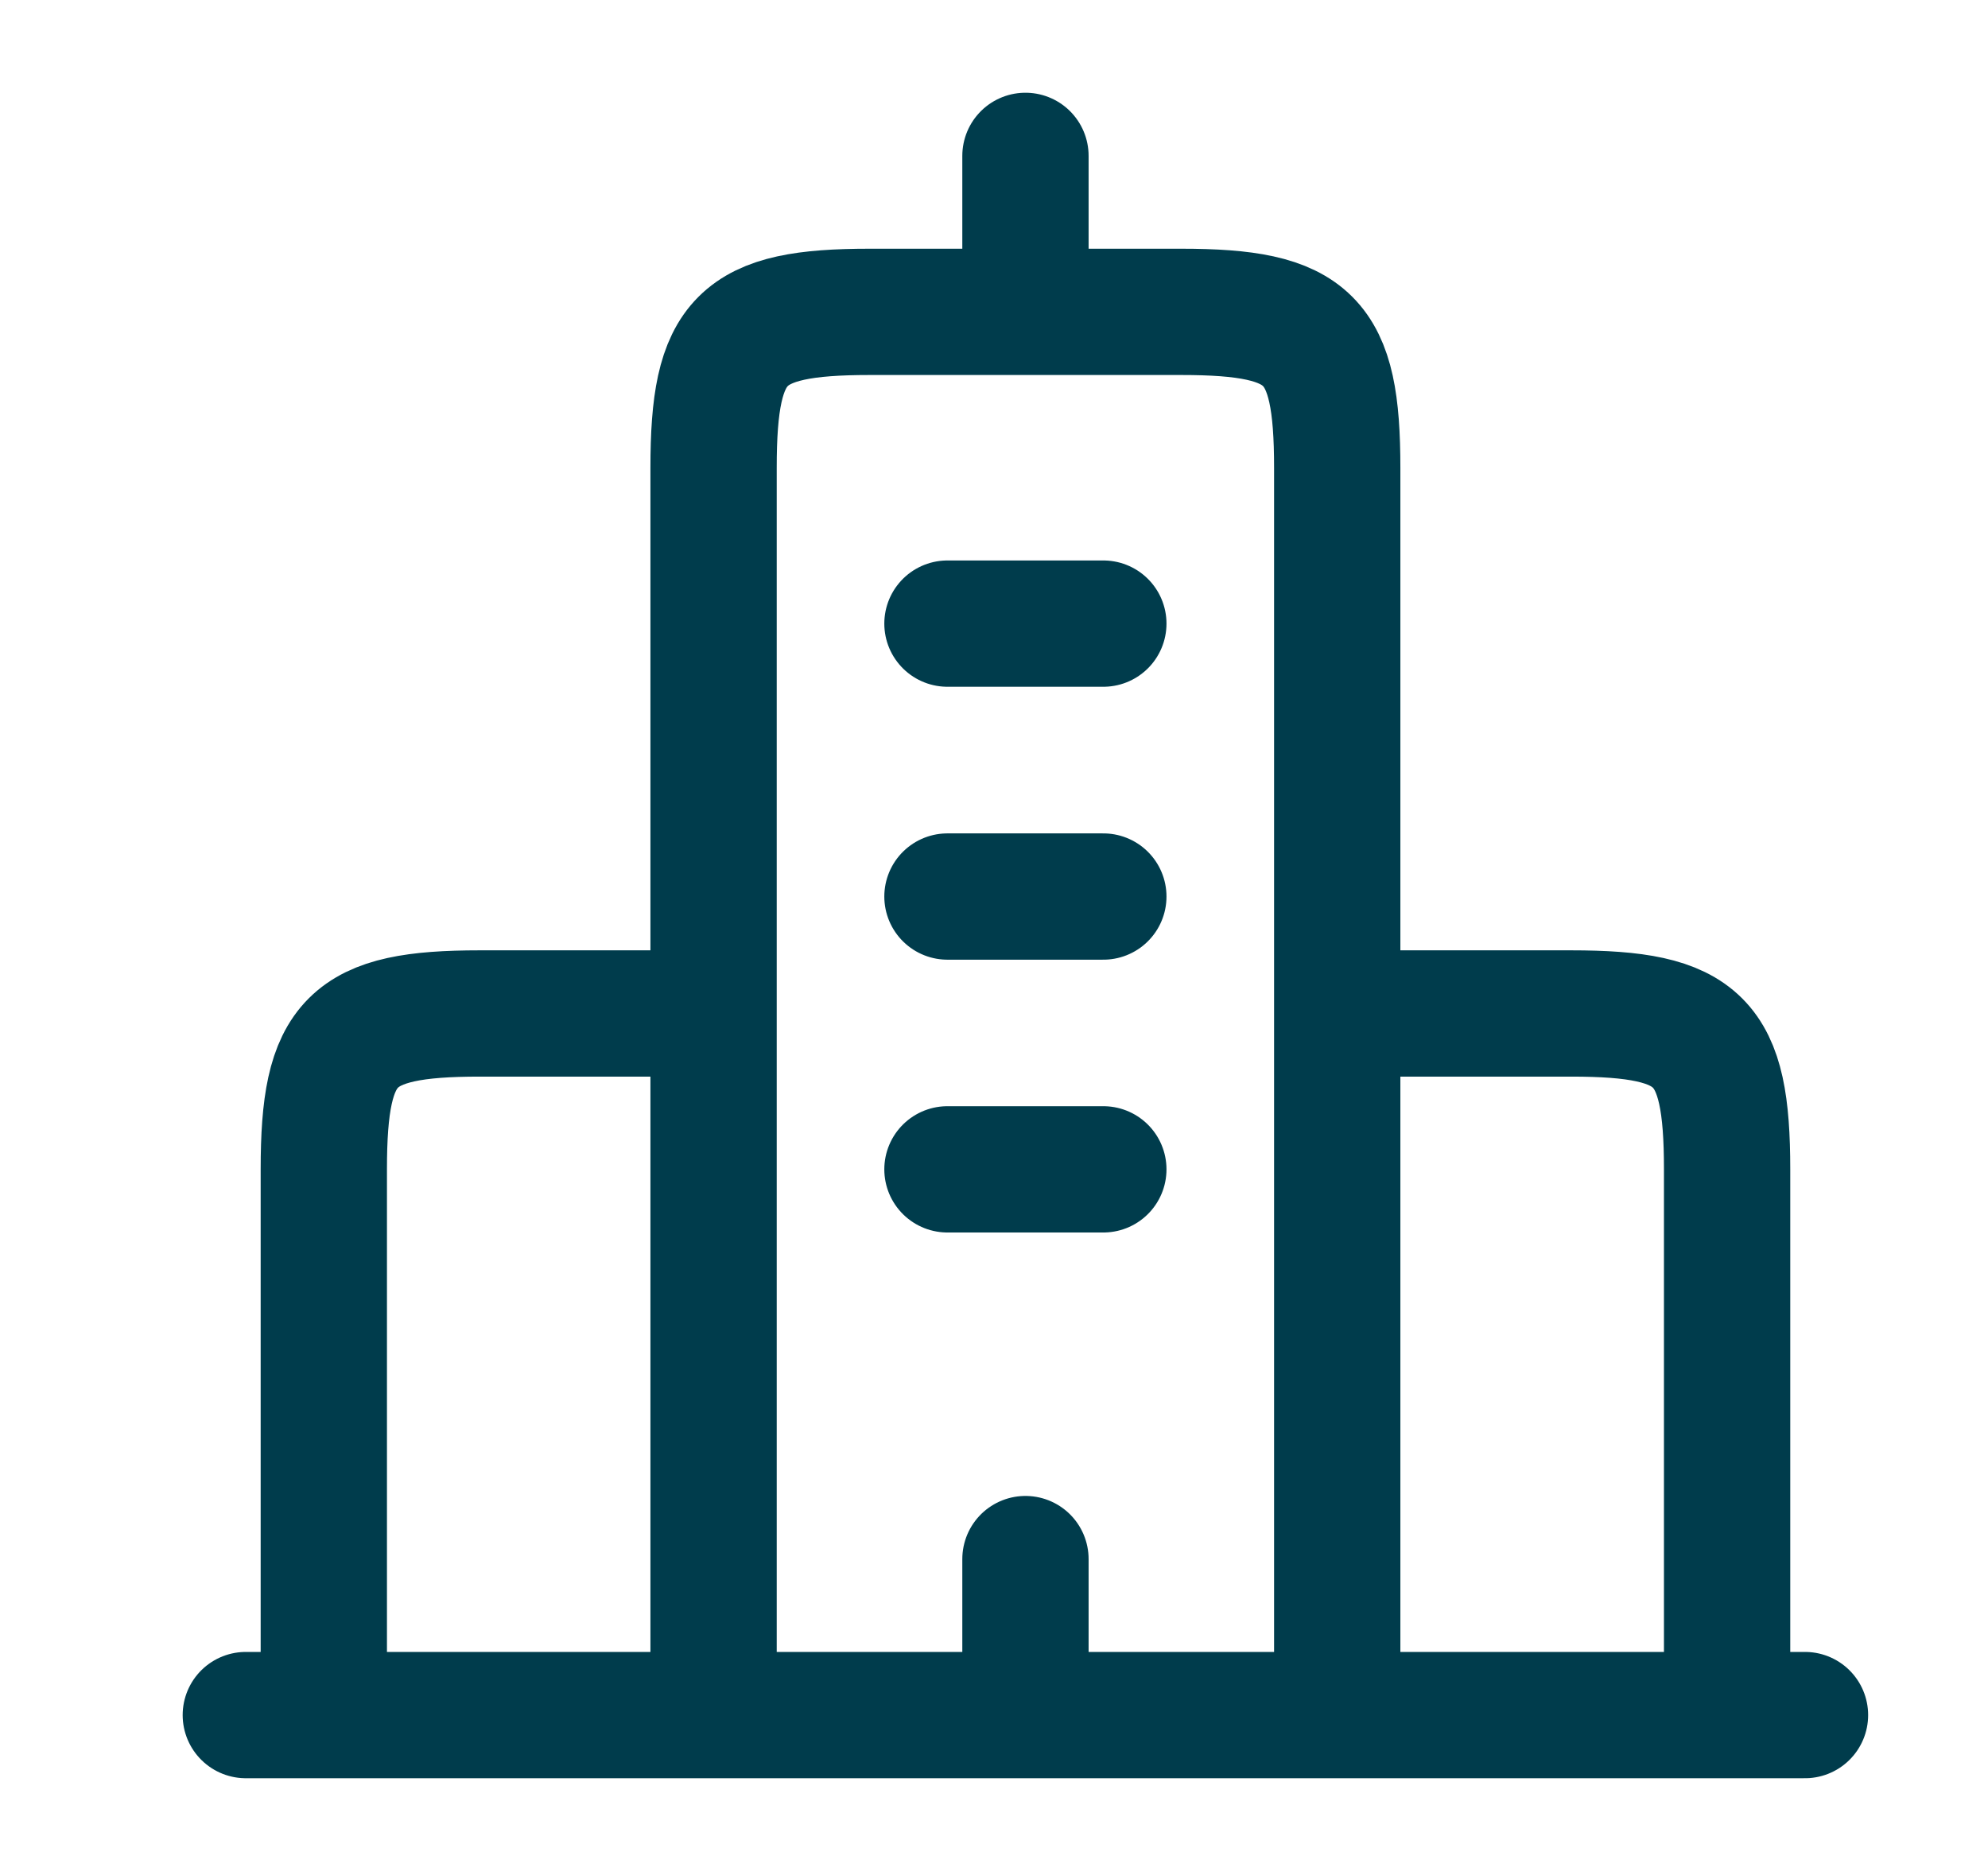<svg width="17" height="16" viewBox="0 0 17 16" fill="none" xmlns="http://www.w3.org/2000/svg">
<path d="M2.102 14.667H15.435M6.102 14.667V4C6.102 2.897 6.332 2.667 7.435 2.667H10.102C11.205 2.667 11.435 2.897 11.435 4V14.667M6.102 14.667H11.435M6.102 14.667H2.769V10C2.769 8.897 2.999 8.667 4.102 8.667H6.102V14.667ZM11.435 14.667V8.667H13.435C14.539 8.667 14.769 8.897 14.769 10V14.667H11.435ZM8.769 2.667V1.333M8.769 14.667V13.333M8.102 10H9.435M8.102 7.667H9.435M8.102 5.333H9.435" stroke="#003C4C" stroke-width="1.08" stroke-linecap="round" stroke-linejoin="round"/>
</svg>
